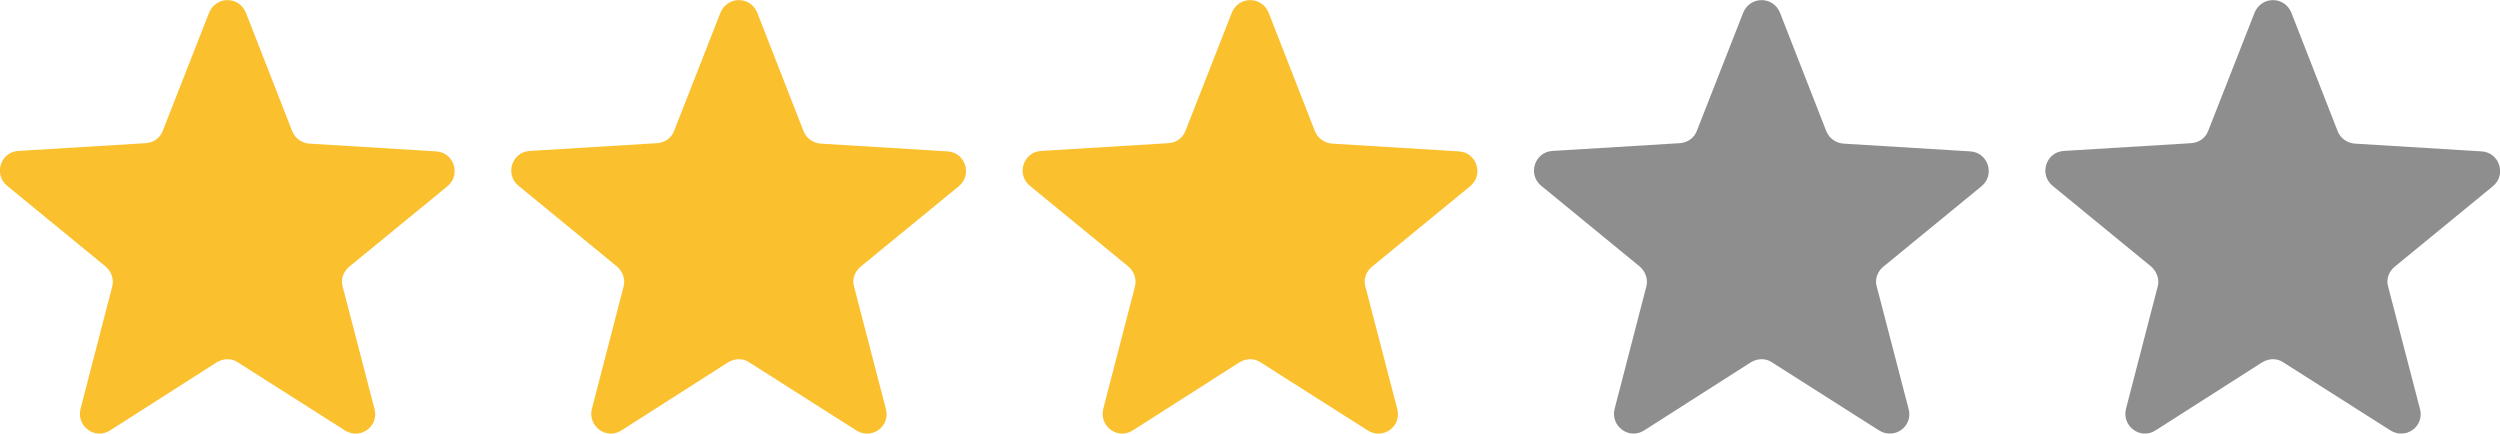 <?xml version="1.0" encoding="utf-8"?>
<!-- Generator: Adobe Illustrator 23.1.0, SVG Export Plug-In . SVG Version: 6.00 Build 0)  -->
<svg version="1.1" xmlns="http://www.w3.org/2000/svg" xmlns:xlink="http://www.w3.org/1999/xlink" x="0px" y="0px"
	 viewBox="0 0 550 95.4" style="enable-background:new 0 0 550 95.4;" xml:space="preserve">
<style type="text/css">
	.st0{fill:#FBC02D;}
	.st1{fill:#8E8E8E;}
</style>
<g id="Layer_2">
</g>
<g id="Layer_1">
	<path class="st0" d="M76.8,58.7L98.4,41c3.1-2.5,1.5-7.5-2.5-7.7l-27.8-1.7c-1.7-0.1-3.2-1.2-3.8-2.7L54.1,2.8
		c-1.5-3.7-6.6-3.7-8.1,0l-10.2,26c-0.6,1.6-2.1,2.6-3.8,2.7L4.1,33.2c-4,0.2-5.6,5.2-2.5,7.7l21.6,17.7c1.3,1.1,1.9,2.8,1.5,4.4
		l-7,27c-0.9,3.8,3.2,6.8,6.5,4.7l23.5-15c1.5-0.9,3.3-0.9,4.6,0l23.6,15c3.4,2.1,7.5-0.9,6.5-4.7l-7-26.9
		C74.9,61.5,75.5,59.8,76.8,58.7z"/>
	<path class="st0" d="M189.3,58.7L210.9,41c3.1-2.5,1.5-7.5-2.5-7.7l-27.8-1.7c-1.7-0.1-3.2-1.2-3.8-2.7L166.6,2.8
		c-1.5-3.7-6.6-3.7-8.1,0l-10.2,26c-0.6,1.6-2.1,2.6-3.8,2.7l-27.9,1.7c-4,0.2-5.6,5.2-2.5,7.7l21.6,17.7c1.3,1.1,1.9,2.8,1.5,4.4
		l-7,27c-0.9,3.8,3.2,6.8,6.5,4.7l23.5-15c1.5-0.9,3.3-0.9,4.6,0l23.6,15c3.4,2.1,7.5-0.9,6.5-4.7l-7-26.9
		C187.4,61.5,188,59.8,189.3,58.7z"/>
	<path class="st0" d="M301.8,58.7L323.4,41c3.1-2.5,1.5-7.5-2.5-7.7l-27.8-1.7c-1.7-0.1-3.2-1.2-3.8-2.7L279.1,2.8
		c-1.5-3.7-6.6-3.7-8.1,0l-10.2,26c-0.6,1.6-2.1,2.6-3.8,2.7l-27.9,1.7c-4,0.2-5.6,5.2-2.5,7.7l21.6,17.7c1.3,1.1,1.9,2.8,1.5,4.4
		l-7,27c-0.9,3.8,3.2,6.8,6.5,4.7l23.5-15c1.5-0.9,3.3-0.9,4.6,0l23.6,15c3.4,2.1,7.5-0.9,6.5-4.7l-7-26.9
		C299.9,61.5,300.5,59.8,301.8,58.7z"/>
	<path class="st1" d="M414.3,58.7L435.9,41c3.1-2.5,1.5-7.5-2.5-7.7l-27.8-1.7c-1.7-0.1-3.2-1.2-3.8-2.7L391.6,2.8
		c-1.5-3.7-6.6-3.7-8.1,0l-10.2,26c-0.6,1.6-2.1,2.6-3.8,2.7l-27.9,1.7c-4,0.2-5.6,5.2-2.5,7.7l21.6,17.7c1.3,1.1,1.9,2.8,1.5,4.4
		l-7,27c-0.9,3.8,3.2,6.8,6.5,4.7l23.5-15c1.5-0.9,3.3-0.9,4.6,0l23.6,15c3.4,2.1,7.5-0.9,6.5-4.7l-7-26.9
		C412.4,61.5,413,59.8,414.3,58.7z"/>
	<path class="st1" d="M526.8,58.7L548.4,41c3.1-2.5,1.5-7.5-2.5-7.7l-27.8-1.7c-1.7-0.1-3.2-1.2-3.8-2.7L504.1,2.8
		c-1.5-3.7-6.6-3.7-8.1,0l-10.2,26c-0.6,1.6-2.1,2.6-3.8,2.7l-27.9,1.7c-4,0.2-5.6,5.2-2.5,7.7l21.6,17.7c1.3,1.1,1.9,2.8,1.5,4.4
		l-7,27c-0.9,3.8,3.2,6.8,6.5,4.7l23.5-15c1.5-0.9,3.3-0.9,4.6,0l23.6,15c3.4,2.1,7.5-0.9,6.5-4.7l-7-26.9
		C524.9,61.5,525.5,59.8,526.8,58.7z"/>
</g>
</svg>
